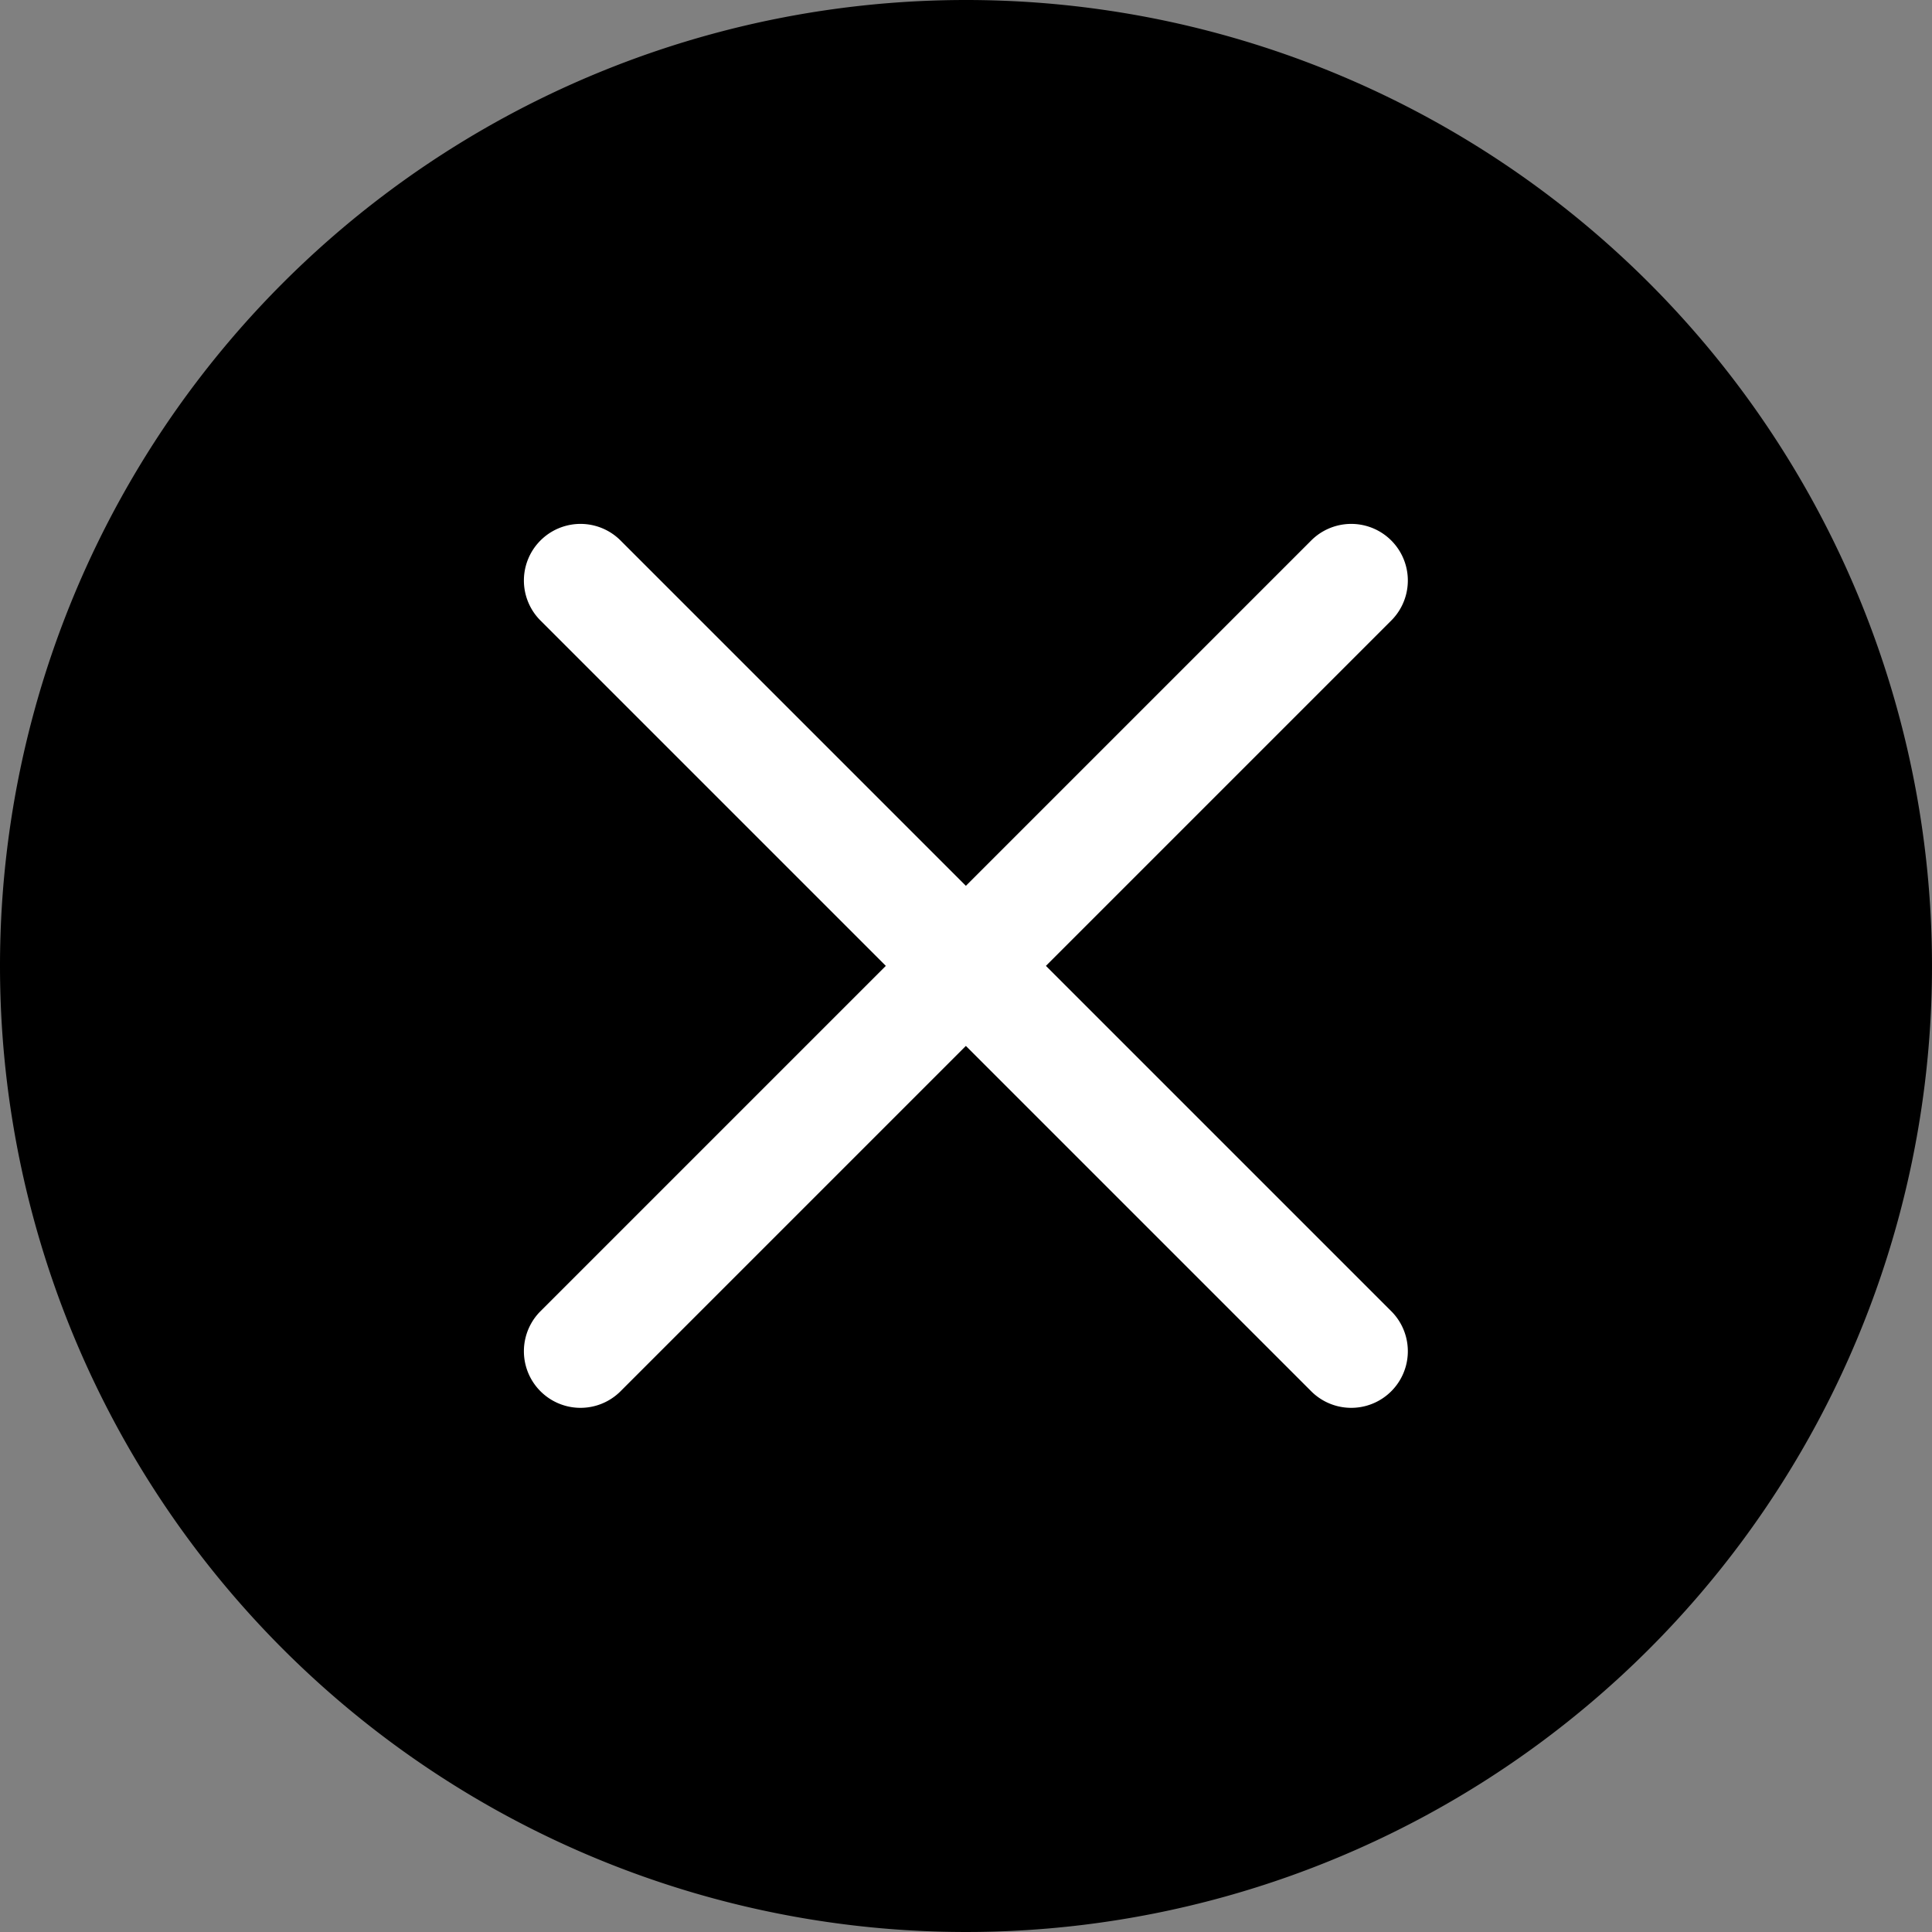 <svg xmlns="http://www.w3.org/2000/svg" width="30" height="30" viewBox="0 0 30 30">
  <rect x="0" y="0" width="30" height="30" fill="#808080" stroke="none"/>
  <g id="Group_174908" data-name="Group 174908" transform="translate(22443 22197)">
    <path id="Path_56883" data-name="Path 56883" d="M15,0A15,15,0,1,1,0,15,15,15,0,0,1,15,0Z" transform="translate(-22443 -22197)"/>
    <g id="Group_174907" data-name="Group 174907" transform="translate(-22434.871 -22188.871)">
      <g id="Group_174892" data-name="Group 174892">
        <path id="Path_56859" data-name="Path 56859" d="M152.235,150.993l-5.37-5.37,5.37-5.37a.879.879,0,0,0-1.243-1.243l-5.37,5.37-5.37-5.37a.879.879,0,0,0-1.243,1.243l5.37,5.37-5.37,5.37a.879.879,0,0,0,1.243,1.243l5.37-5.37,5.37,5.37a.879.879,0,0,0,1.243-1.243Z" transform="translate(-138.753 -138.754)" fill="#fff"/>
      </g>
    </g>
  </g>
</svg>
